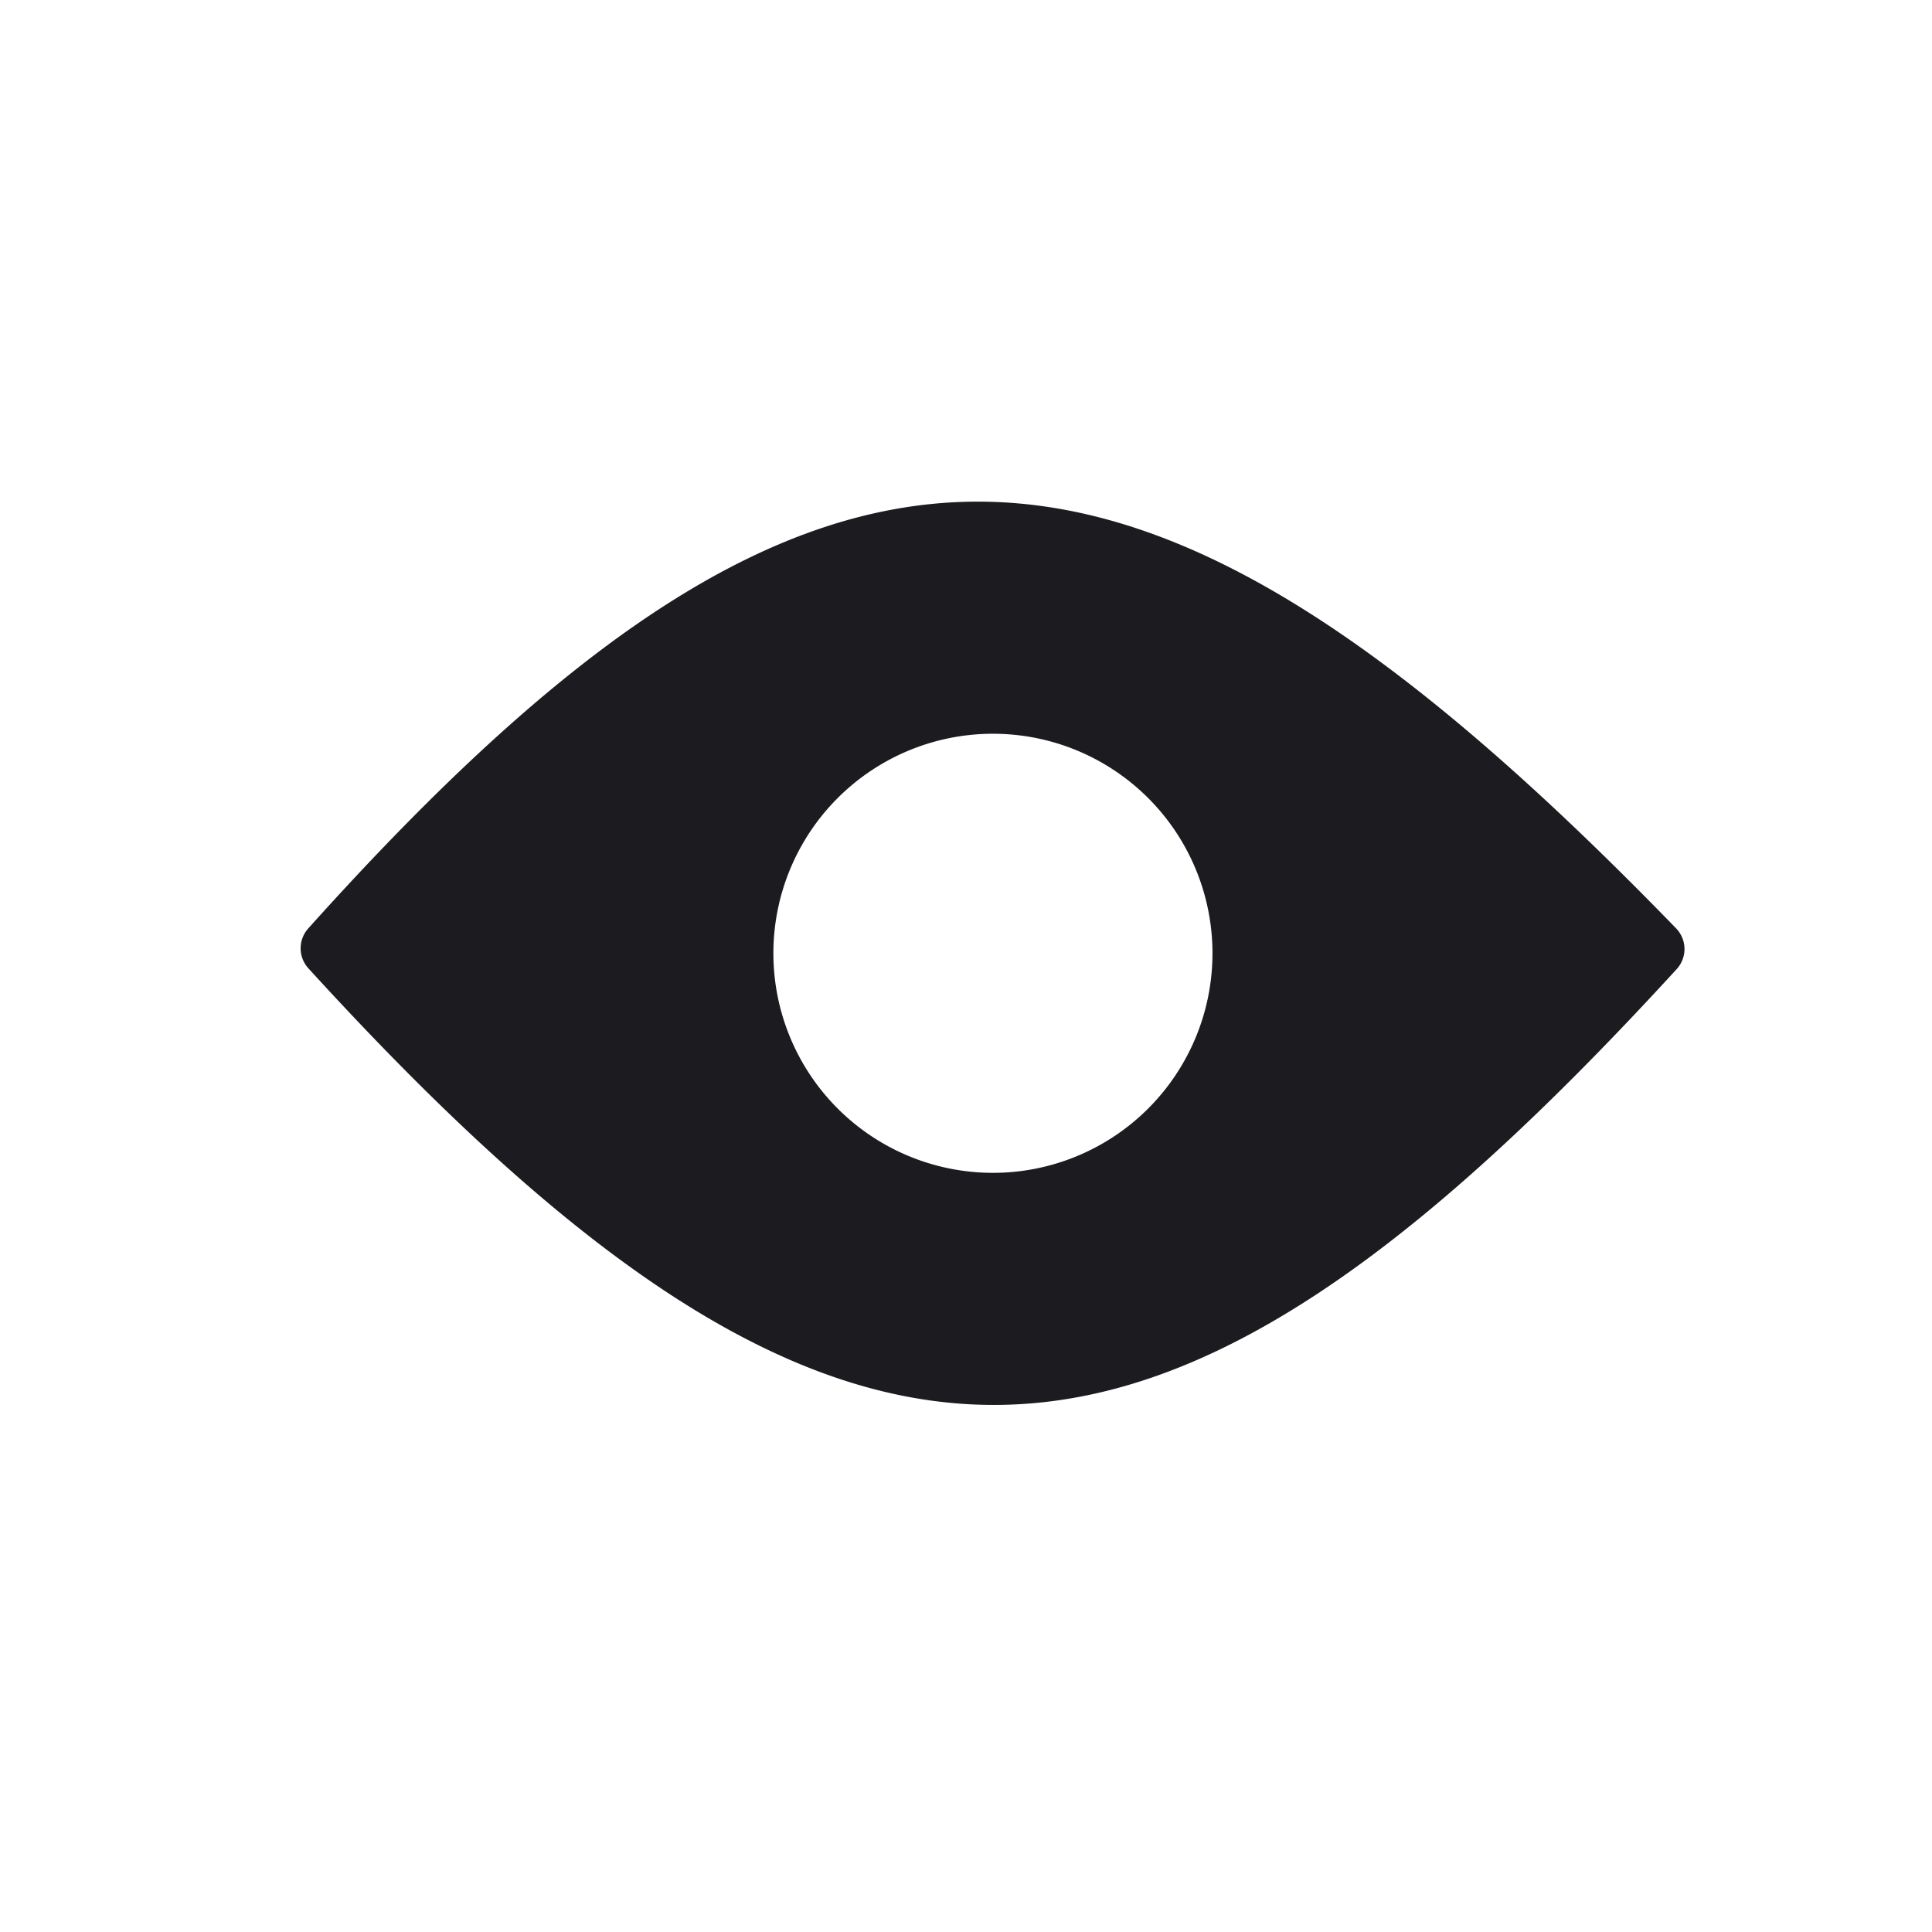 <svg xmlns="http://www.w3.org/2000/svg" width="33" height="33" fill="none"><path fill="#1C1B1F" fill-rule="evenodd" d="M5.262 15.862a.508.508 0 0 0 .003.675c9.24 10.133 14.458 9.755 23.377.013a.508.508 0 0 0-.01-.69c-9.308-9.598-14.536-9.846-23.37.002Zm15.448.421a3.75 3.75 0 1 1-7.5 0 3.75 3.75 0 0 1 7.5 0Z" clip-rule="evenodd"/></svg>